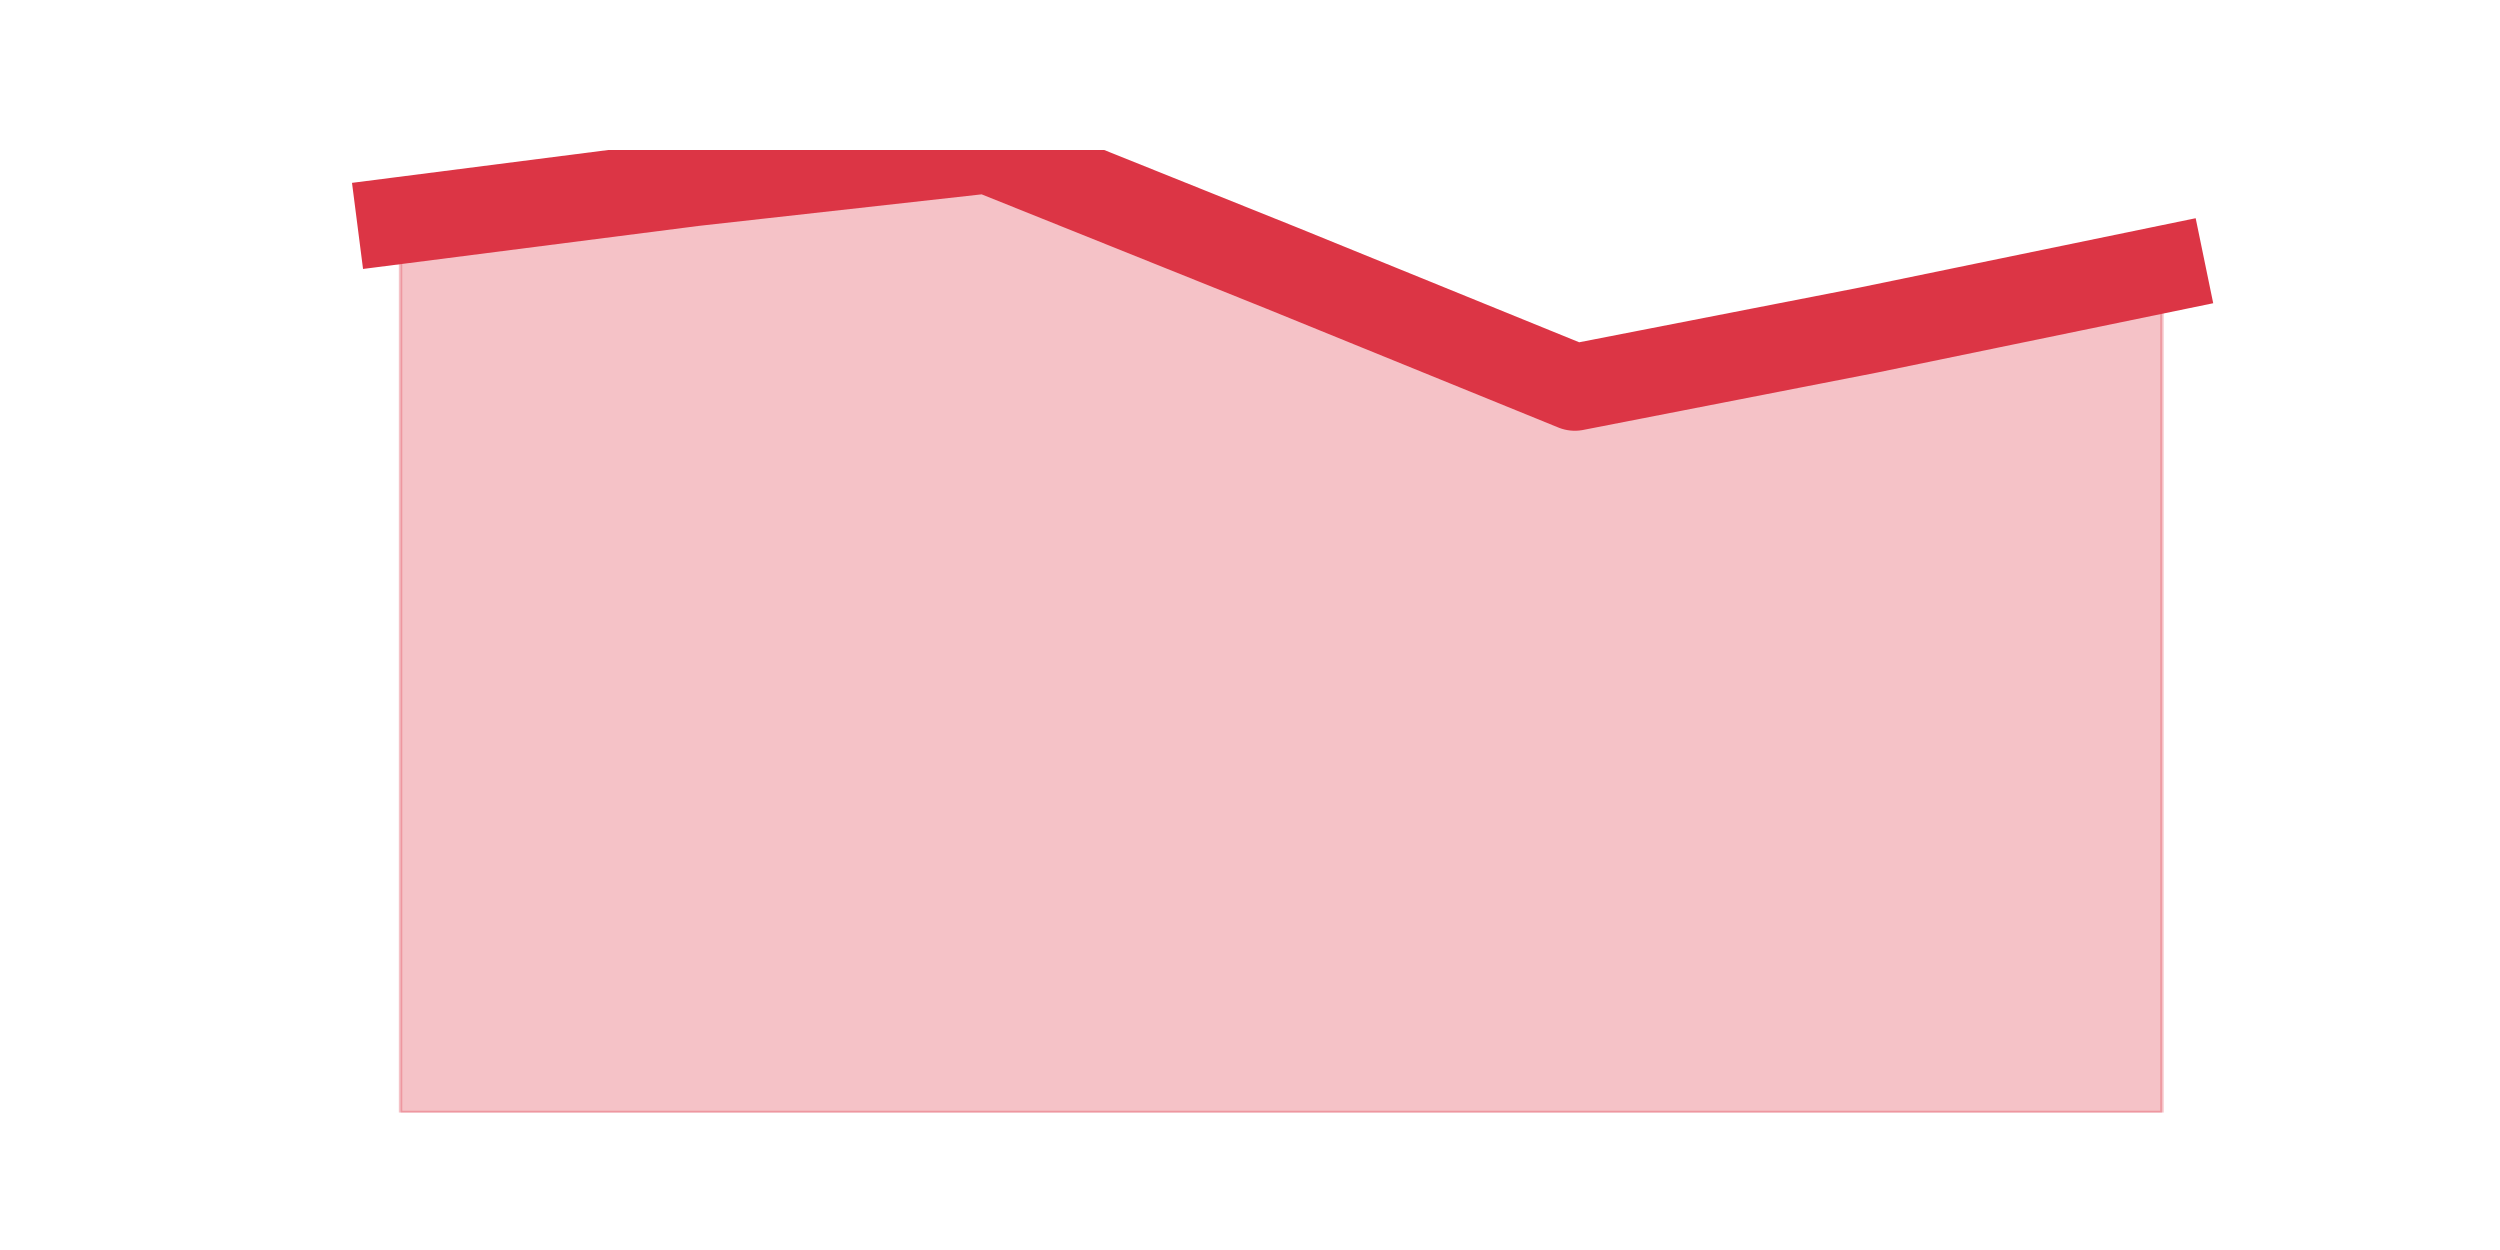 <?xml version="1.0" encoding="utf-8" standalone="no"?>
<!DOCTYPE svg PUBLIC "-//W3C//DTD SVG 1.1//EN"
  "http://www.w3.org/Graphics/SVG/1.1/DTD/svg11.dtd">
<svg height="360pt" version="1.1" viewBox="0 0 720 360" width="720pt" xmlns="http://www.w3.org/2000/svg" xmlns:xlink="http://www.w3.org/1999/xlink">
 <defs>
  <style type="text/css">*{stroke-linecap:butt;stroke-linejoin:round;}</style>
 </defs>
 <g id="figure_1">
  <g id="patch_1">
   <path d="M 0 360 
L 720 360 
L 720 0 
L 0 0 
z
" style="fill:none;"/>
  </g>
  <g id="axes_1">
   <g id="matplotlib.axis_1"/>
   <g id="matplotlib.axis_2"/>
   <g id="PolyCollection_1">
    <defs>
     <path d="M 115.364 -296.529 
L 115.364 -39.6 
L 199.909 -39.6 
L 284.455 -39.6 
L 369 -39.6 
L 453.545 -39.6 
L 538.091 -39.6 
L 622.636 -39.6 
L 622.636 -282.386 
L 622.636 -282.386 
L 538.091 -264.943 
L 453.545 -248.443 
L 369 -282.857 
L 284.455 -316.8 
L 199.909 -307.371 
L 115.364 -296.529 
z
" id="m78d938c265" style="stroke:#dc3545;stroke-opacity:0.3;"/>
    </defs>
    <g clip-path="url(#pf7c4ff48bf)">
     <use style="fill:#dc3545;fill-opacity:0.3;stroke:#dc3545;stroke-opacity:0.3;" x="0" xlink:href="#m78d938c265" y="360"/>
    </g>
   </g>
   <g id="line2d_1">
    <path clip-path="url(#pf7c4ff48bf)" d="M 115.364 63.471 
L 199.909 52.629 
L 284.455 43.2 
L 369 77.143 
L 453.545 111.557 
L 538.091 95.057 
L 622.636 77.614 
" style="fill:none;stroke:#dc3545;stroke-linecap:square;stroke-width:25;"/>
   </g>
  </g>
 </g>
 <defs>
  <clipPath id="pf7c4ff48bf">
   <rect height="277.2" width="558" x="90" y="43.2"/>
  </clipPath>
 </defs>
</svg>
